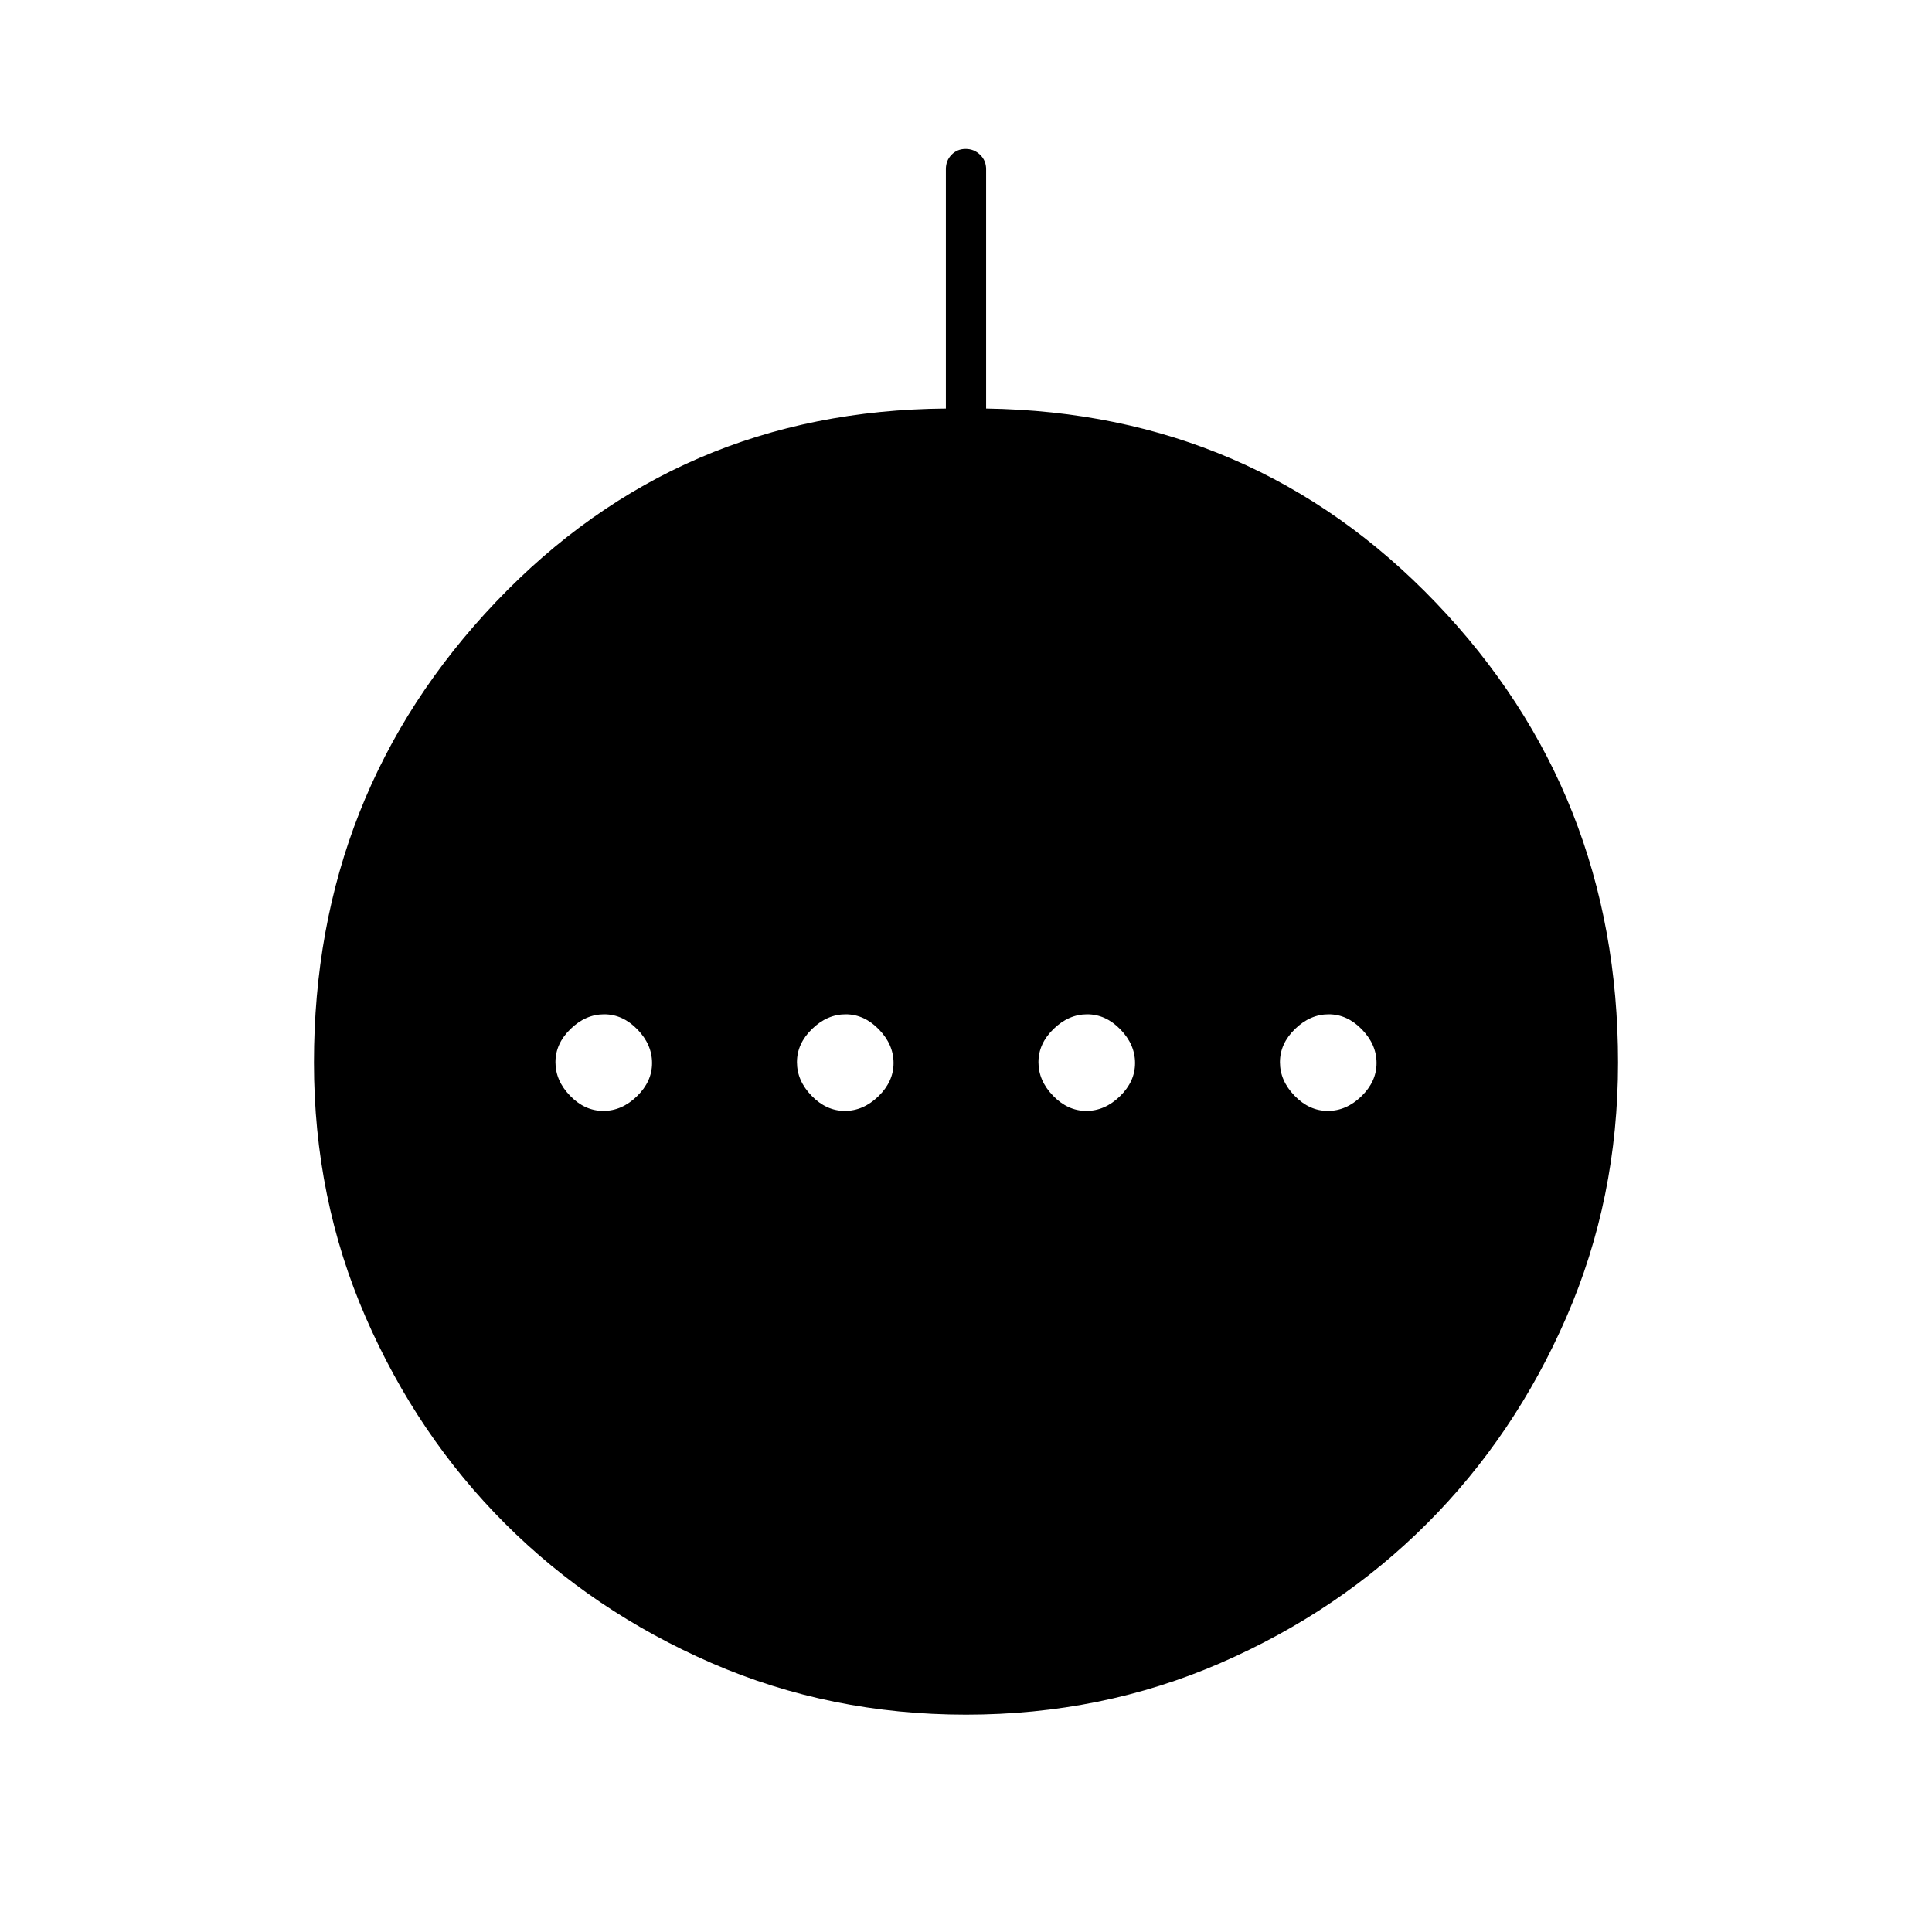 <svg xmlns="http://www.w3.org/2000/svg" height="20" viewBox="0 -960 960 960" width="20"><path d="M299.789-408q9.211 0 16.711-7.289 7.5-7.29 7.5-16.5 0-9.211-7.289-16.711-7.29-7.5-16.5-7.5-9.211 0-16.711 7.289-7.5 7.29-7.5 16.5 0 9.211 7.289 16.711 7.29 7.5 16.5 7.5Zm120 0q9.211 0 16.711-7.289 7.5-7.29 7.5-16.5 0-9.211-7.289-16.711-7.29-7.5-16.5-7.5-9.211 0-16.711 7.289-7.5 7.29-7.5 16.5 0 9.211 7.289 16.711 7.29 7.5 16.5 7.5Zm120 0q9.211 0 16.711-7.289 7.5-7.29 7.5-16.5 0-9.211-7.289-16.711-7.29-7.5-16.5-7.5-9.211 0-16.711 7.289-7.5 7.29-7.5 16.5 0 9.211 7.289 16.711 7.29 7.5 16.5 7.5Zm120 0q9.211 0 16.711-7.289 7.5-7.29 7.5-16.5 0-9.211-7.289-16.711-7.29-7.5-16.5-7.5-9.211 0-16.711 7.289-7.5 7.29-7.5 16.5 0 9.211 7.289 16.711 7.29 7.5 16.5 7.5ZM480-108q-67.5 0-126.45-25.65t-102.6-69.3q-43.65-43.65-69.3-102.6Q156-364.5 156-432q0-134 90.5-229T470-757v-118.951q0-4.271 2.825-7.16 2.824-2.889 7-2.889 4.175 0 7.175 2.889t3 7.16V-757q133 2 223.5 96.5T804-432q0 67.5-25.65 126.45t-69.3 102.6q-43.65 43.65-102.6 69.3Q547.5-108 480-108Z"/></svg>